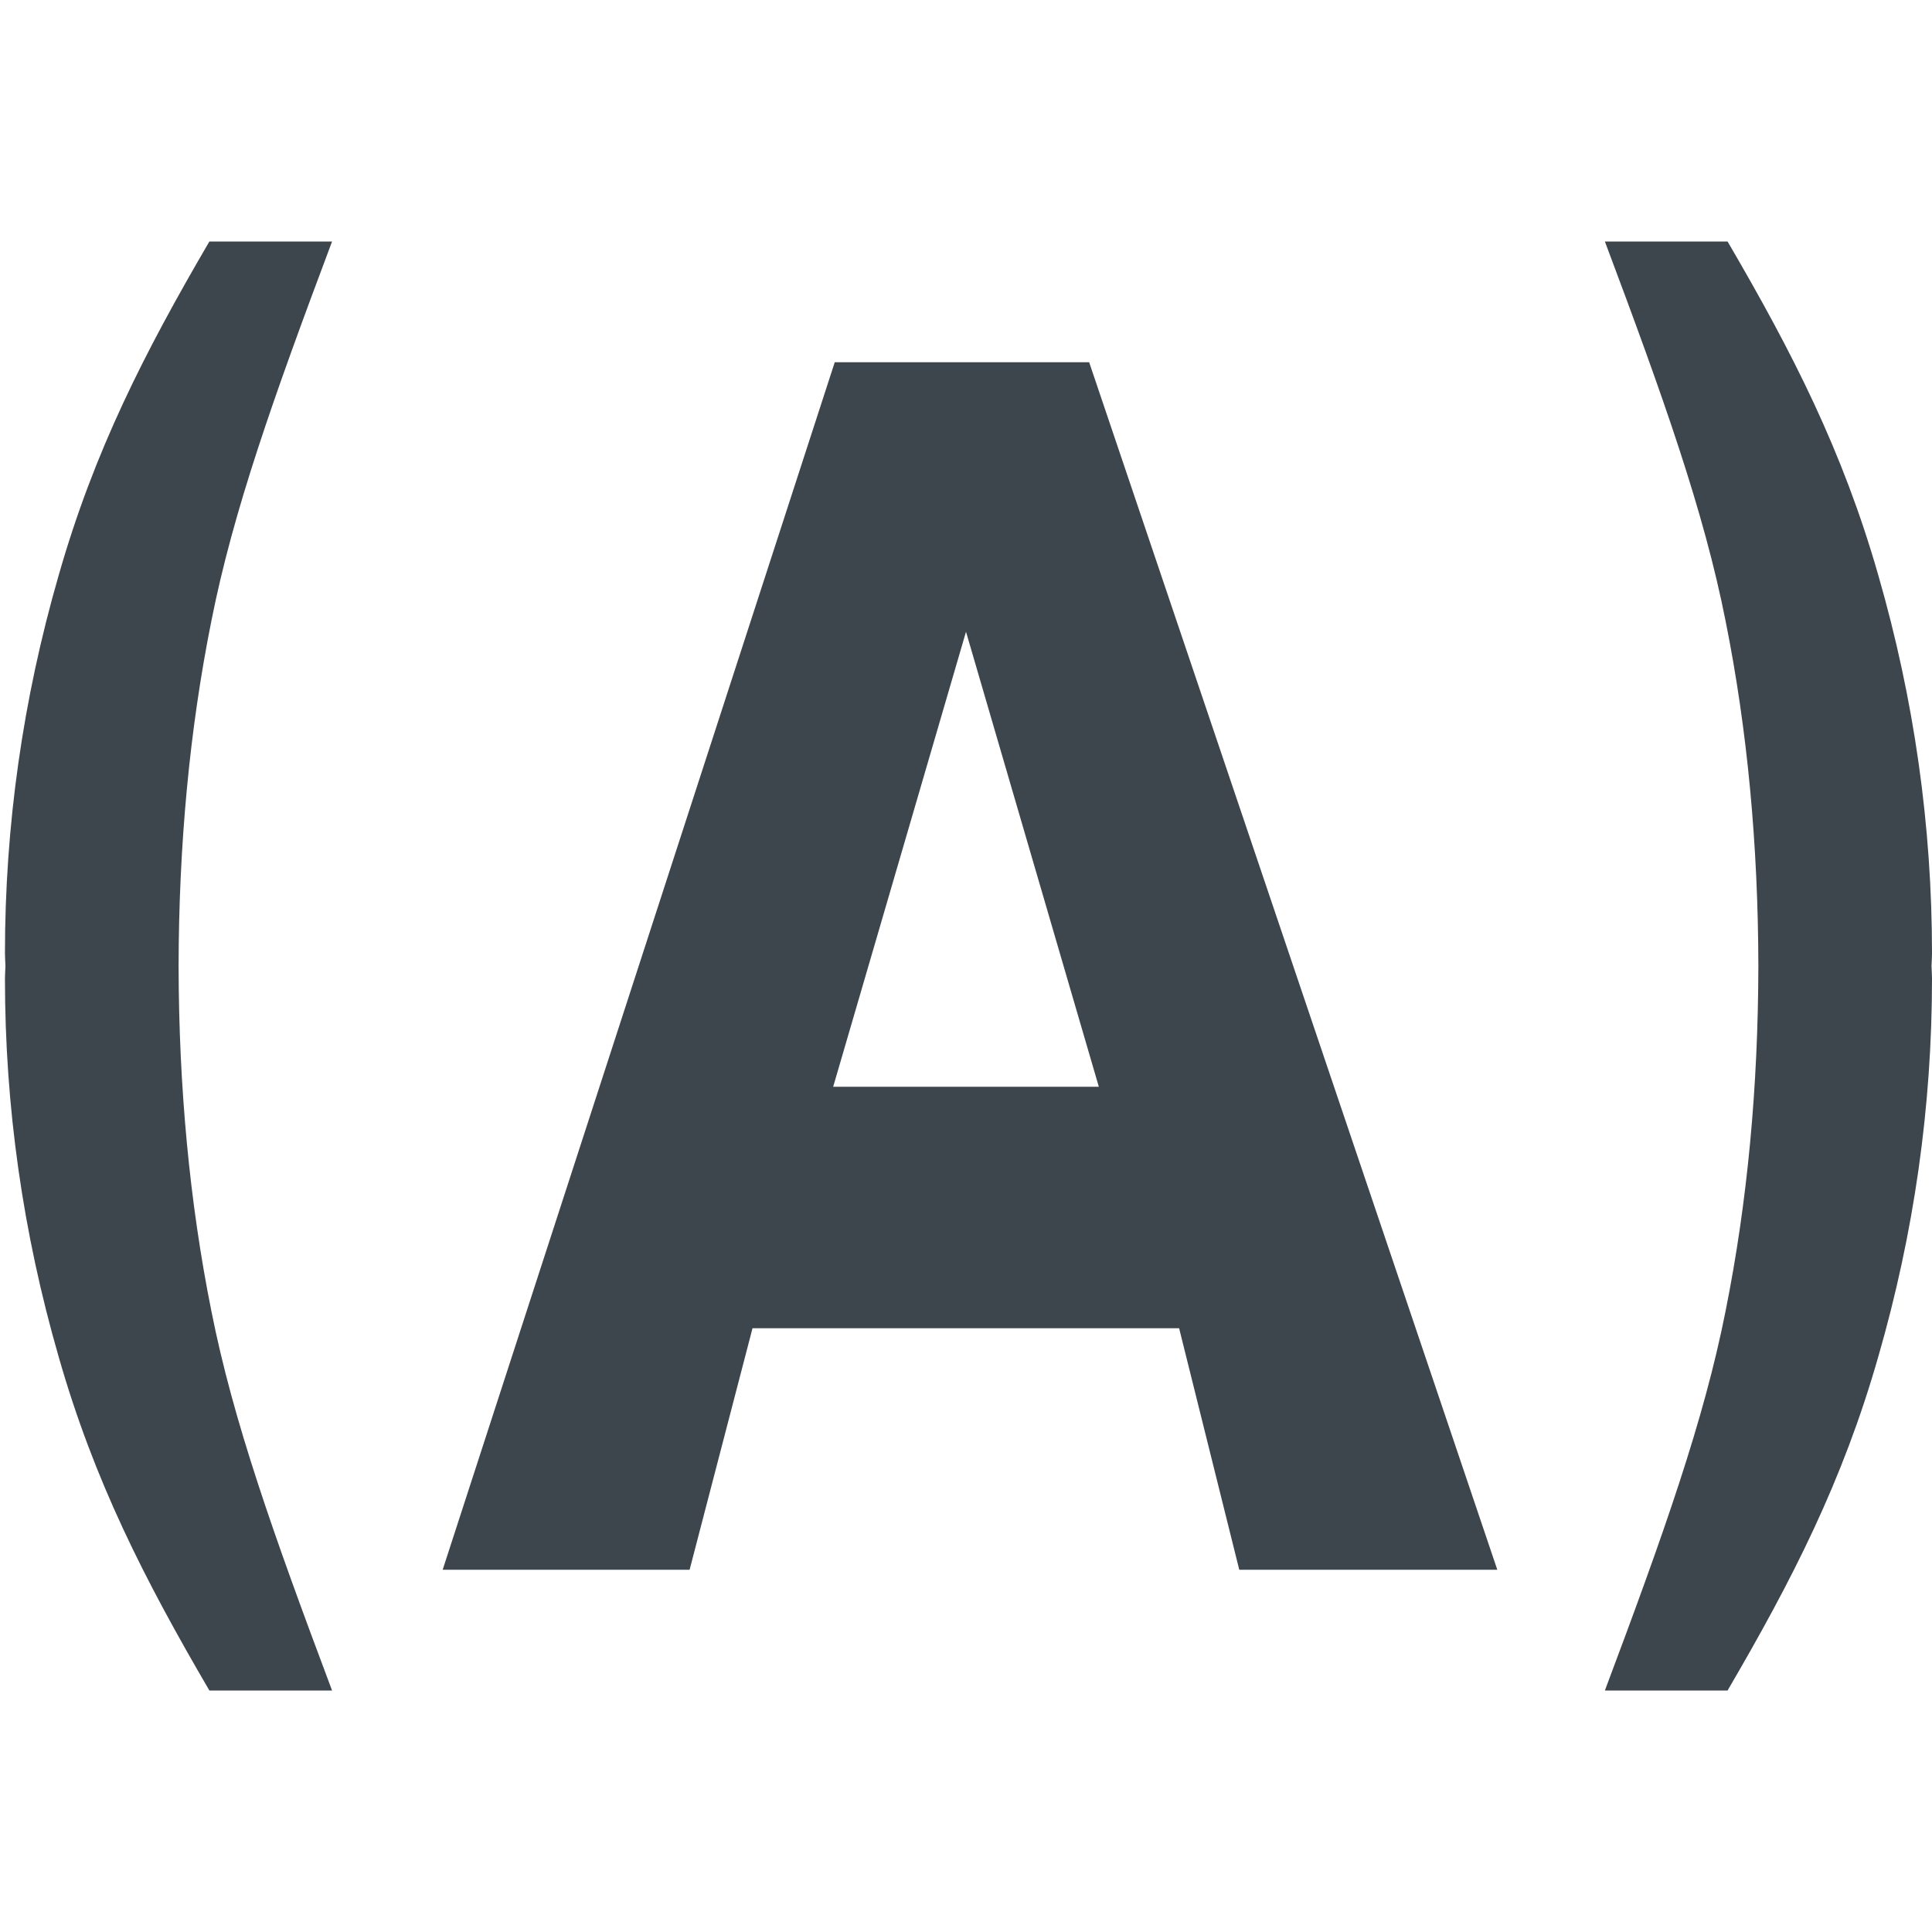 <?xml version="1.0" encoding="utf-8"?>
<!-- Generator: Adobe Illustrator 16.0.4, SVG Export Plug-In . SVG Version: 6.00 Build 0)  -->
<!DOCTYPE svg PUBLIC "-//W3C//DTD SVG 1.1//EN" "http://www.w3.org/Graphics/SVG/1.1/DTD/svg11.dtd">
<svg version="1.1" id="artwork" xmlns="http://www.w3.org/2000/svg" xmlns:xlink="http://www.w3.org/1999/xlink" x="0px" y="0px"
	 width="16px" height="16px" viewBox="0 0 16 16" enable-background="new 0 0 16 16" xml:space="preserve">
<g>
	<path fill="#3D464D" d="M6.913,3L3.666,13h2.045l0.521-2h3.533l0.498,2H12.4L9.02,3H6.913z M6.9,9L8,5.232L9.1,9H6.9z"/>
	<path fill="#3D464D" d="M16,7.896c0-1.06-0.148-2.104-0.445-3.133C15.26,3.732,14.844,2.919,14.307,2h-1.016
		c0.486,1.294,0.82,2.234,1,3.145c0.18,0.898,0.269,1.85,0.271,2.855c-0.002,1.006-0.091,1.957-0.271,2.855
		c-0.18,0.91-0.514,1.851-1,3.145h1.016c0.537-0.919,0.953-1.732,1.248-2.764C15.852,10.208,16,9.163,16,8.104
		C16,8.07,15.997,8.034,15.996,8C15.997,7.966,16,7.93,16,7.896z"/>
	<path fill="#3D464D" d="M2.75,2H1.734C1.197,2.919,0.781,3.732,0.486,4.764C0.189,5.792,0.041,6.837,0.041,7.896
		C0.041,7.93,0.044,7.966,0.045,8C0.044,8.034,0.041,8.07,0.041,8.104c0,1.06,0.148,2.104,0.445,3.133
		C0.781,12.268,1.197,13.081,1.734,14H2.75c-0.486-1.294-0.82-2.234-1-3.145C1.57,9.957,1.481,9.006,1.479,8
		C1.481,6.994,1.57,6.043,1.75,5.145C1.93,4.234,2.264,3.294,2.75,2z"/>
</g>
</svg>
